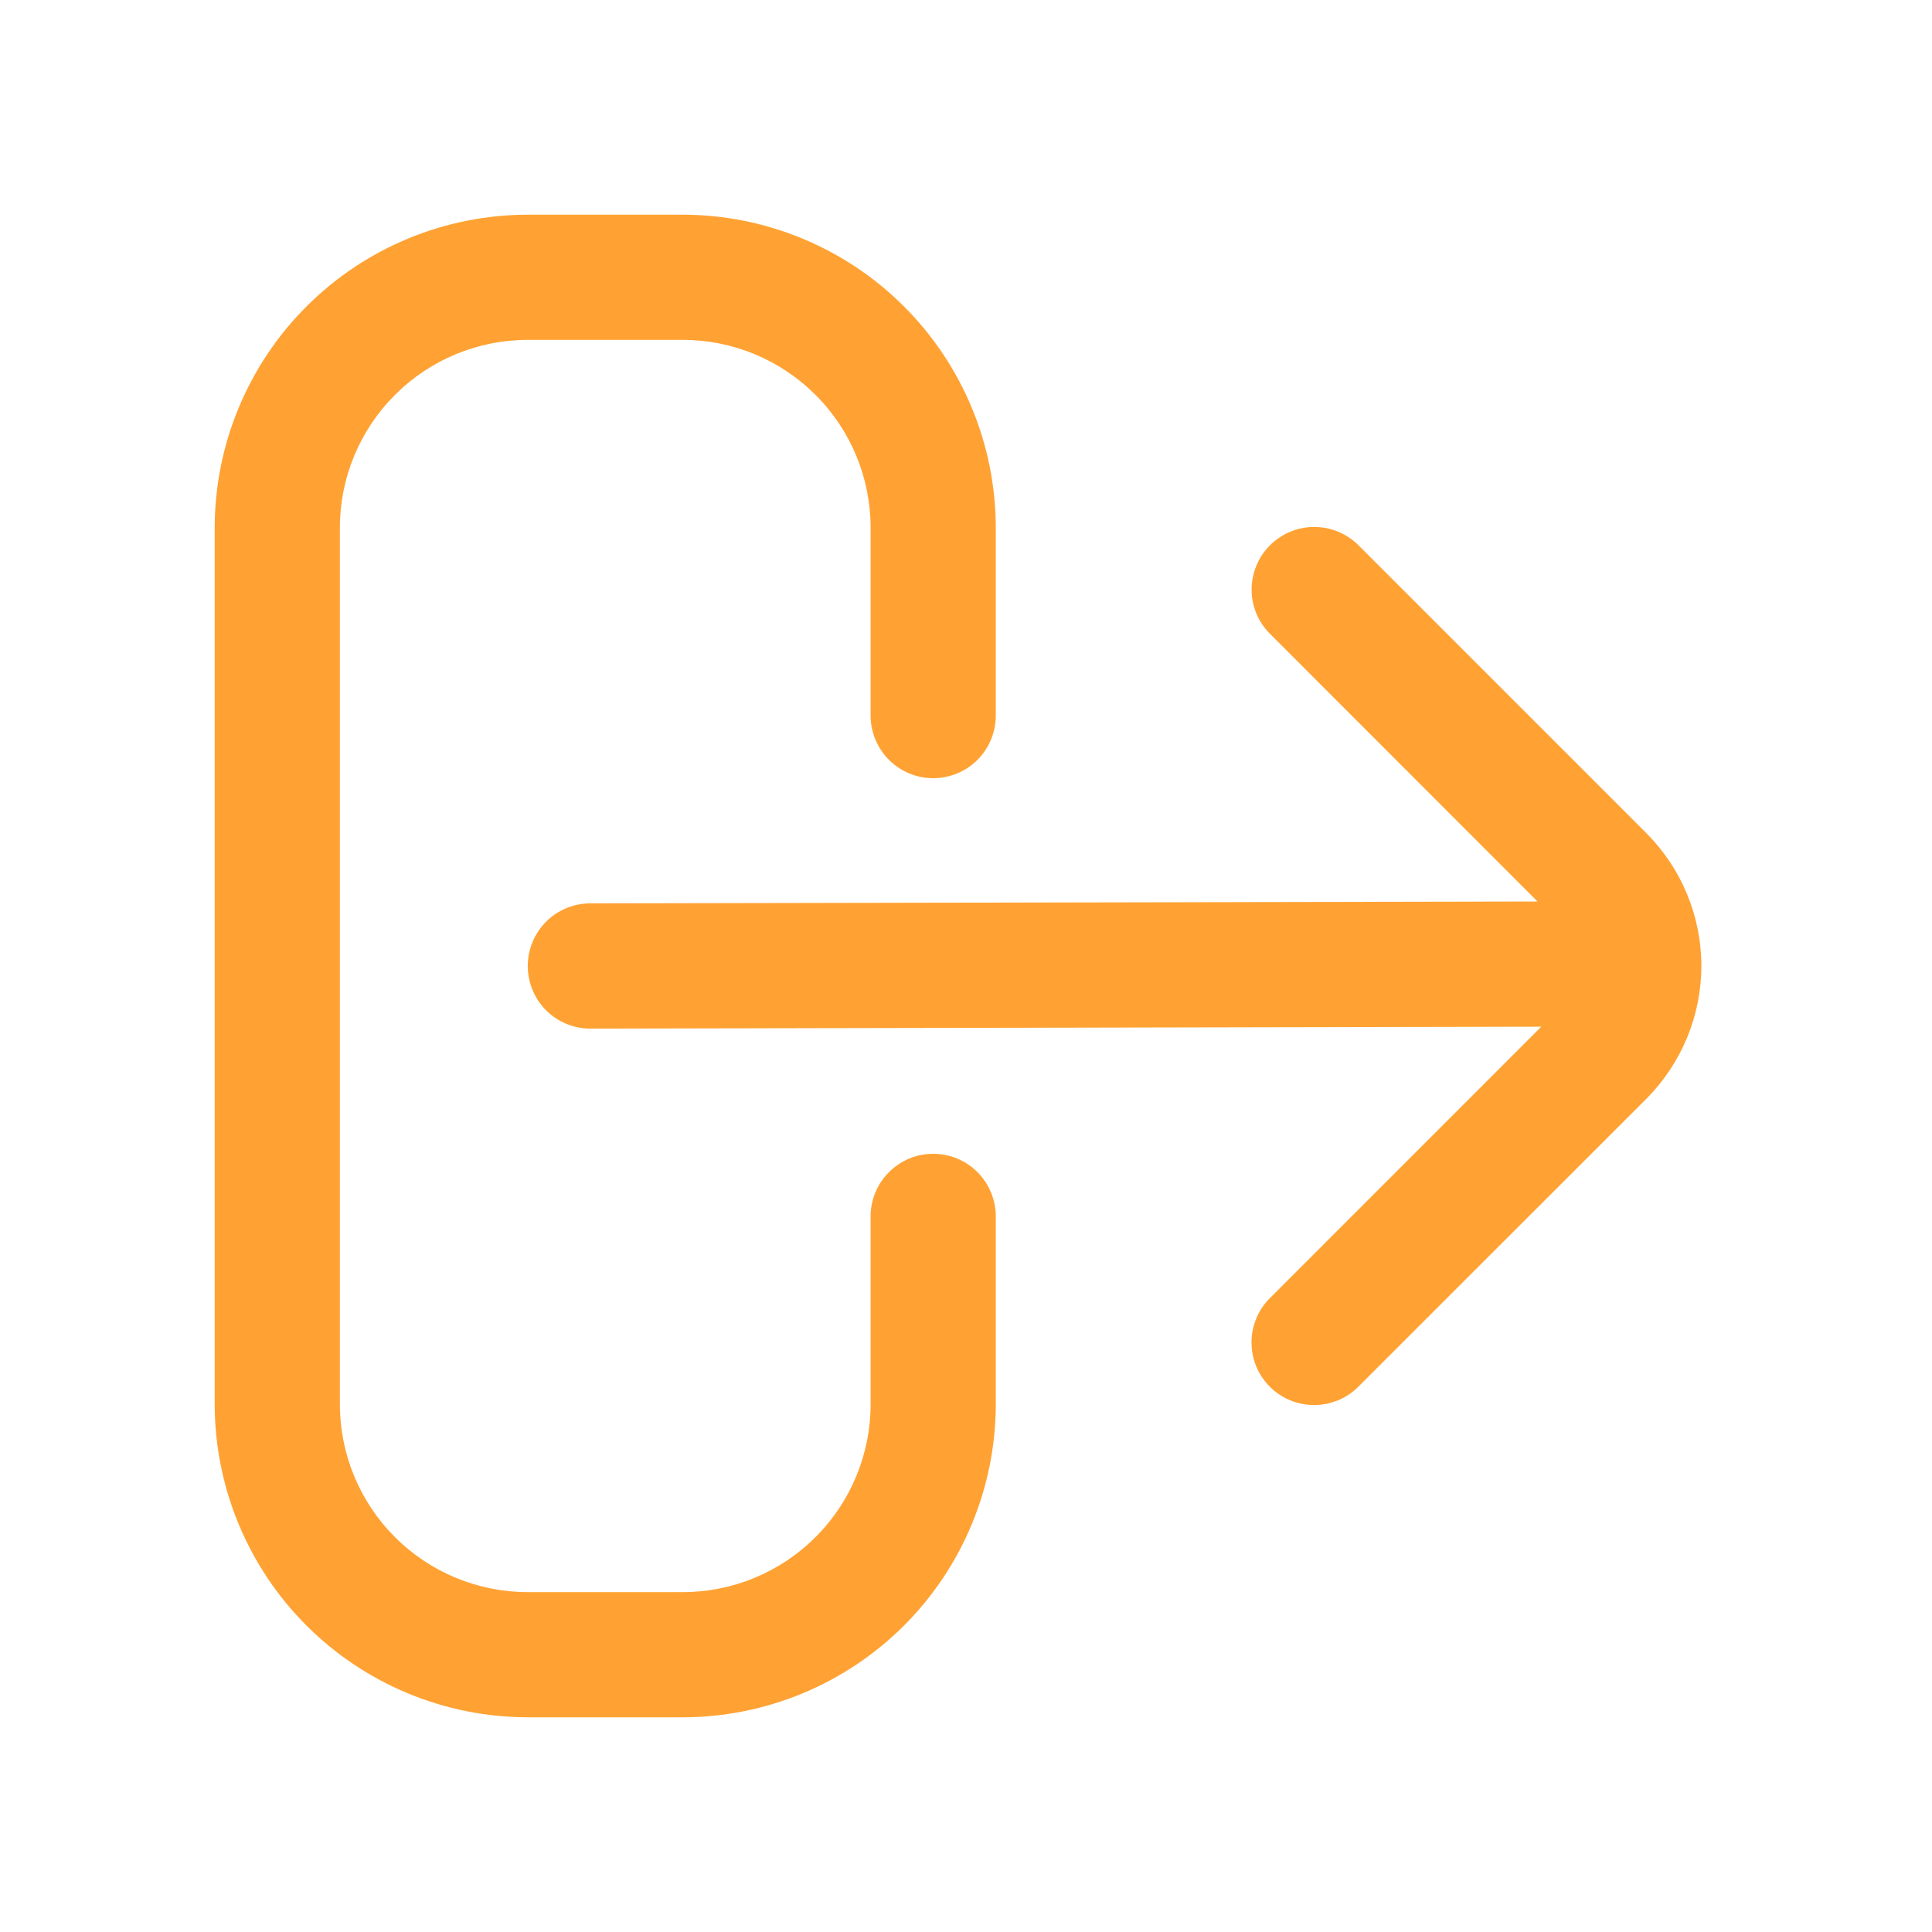 <svg width="24" height="24" viewBox="0 0 24 24" fill="none" xmlns="http://www.w3.org/2000/svg">
<g clip-path="url(#clip0_39856_169065)">
<path d="M11.592 14.333C11.386 14.333 11.188 14.415 11.043 14.561C10.897 14.707 10.815 14.905 10.815 15.111V17.444C10.815 18.063 10.569 18.657 10.131 19.094C9.694 19.532 9.1 19.778 8.481 19.778H6.556C5.937 19.778 5.343 19.532 4.906 19.094C4.468 18.657 4.222 18.063 4.222 17.444V6.556C4.222 5.937 4.468 5.343 4.906 4.906C5.343 4.468 5.937 4.222 6.556 4.222H8.481C9.1 4.222 9.694 4.468 10.131 4.906C10.569 5.343 10.815 5.937 10.815 6.556V8.889C10.815 9.095 10.897 9.293 11.043 9.439C11.188 9.585 11.386 9.667 11.592 9.667C11.799 9.667 11.997 9.585 12.143 9.439C12.288 9.293 12.37 9.095 12.37 8.889V6.556C12.369 5.524 11.959 4.536 11.23 3.807C10.501 3.078 9.512 2.668 8.481 2.667H6.556C5.525 2.668 4.536 3.078 3.807 3.807C3.078 4.536 2.668 5.524 2.667 6.556L2.667 17.444C2.668 18.475 3.078 19.464 3.807 20.193C4.536 20.922 5.525 21.332 6.556 21.333H8.481C9.512 21.332 10.501 20.922 11.23 20.193C11.959 19.464 12.369 18.475 12.37 17.444V15.111C12.37 14.905 12.288 14.707 12.143 14.561C11.997 14.415 11.799 14.333 11.592 14.333Z" fill="#FFA233"/>
<path d="M20.452 10.35L16.885 6.783C16.814 6.709 16.728 6.65 16.633 6.609C16.538 6.568 16.436 6.547 16.333 6.546C16.229 6.545 16.127 6.565 16.031 6.604C15.936 6.643 15.849 6.701 15.776 6.774C15.703 6.847 15.645 6.934 15.606 7.029C15.567 7.125 15.547 7.227 15.548 7.33C15.549 7.434 15.57 7.536 15.611 7.631C15.652 7.726 15.711 7.811 15.786 7.883L19.1 11.199L7.333 11.222C7.127 11.222 6.929 11.304 6.783 11.45C6.638 11.596 6.556 11.794 6.556 12C6.556 12.206 6.638 12.404 6.783 12.55C6.929 12.696 7.127 12.778 7.333 12.778L19.146 12.754L15.784 16.117C15.71 16.188 15.65 16.274 15.61 16.369C15.569 16.464 15.547 16.566 15.547 16.669C15.546 16.773 15.565 16.875 15.604 16.971C15.644 17.066 15.701 17.153 15.774 17.226C15.847 17.299 15.934 17.357 16.03 17.396C16.125 17.435 16.228 17.455 16.331 17.454C16.434 17.453 16.536 17.431 16.631 17.391C16.726 17.35 16.812 17.291 16.884 17.216L20.451 13.65C20.888 13.212 21.134 12.619 21.135 12C21.135 11.382 20.889 10.788 20.452 10.35Z" fill="#FFA233"/>
</g>
<defs>
<clipPath id="clip0_39856_169065">
<rect width="18.667" height="18.667" fill="white" transform="translate(2.667 2.667)"/>
</clipPath>
</defs>
</svg>
